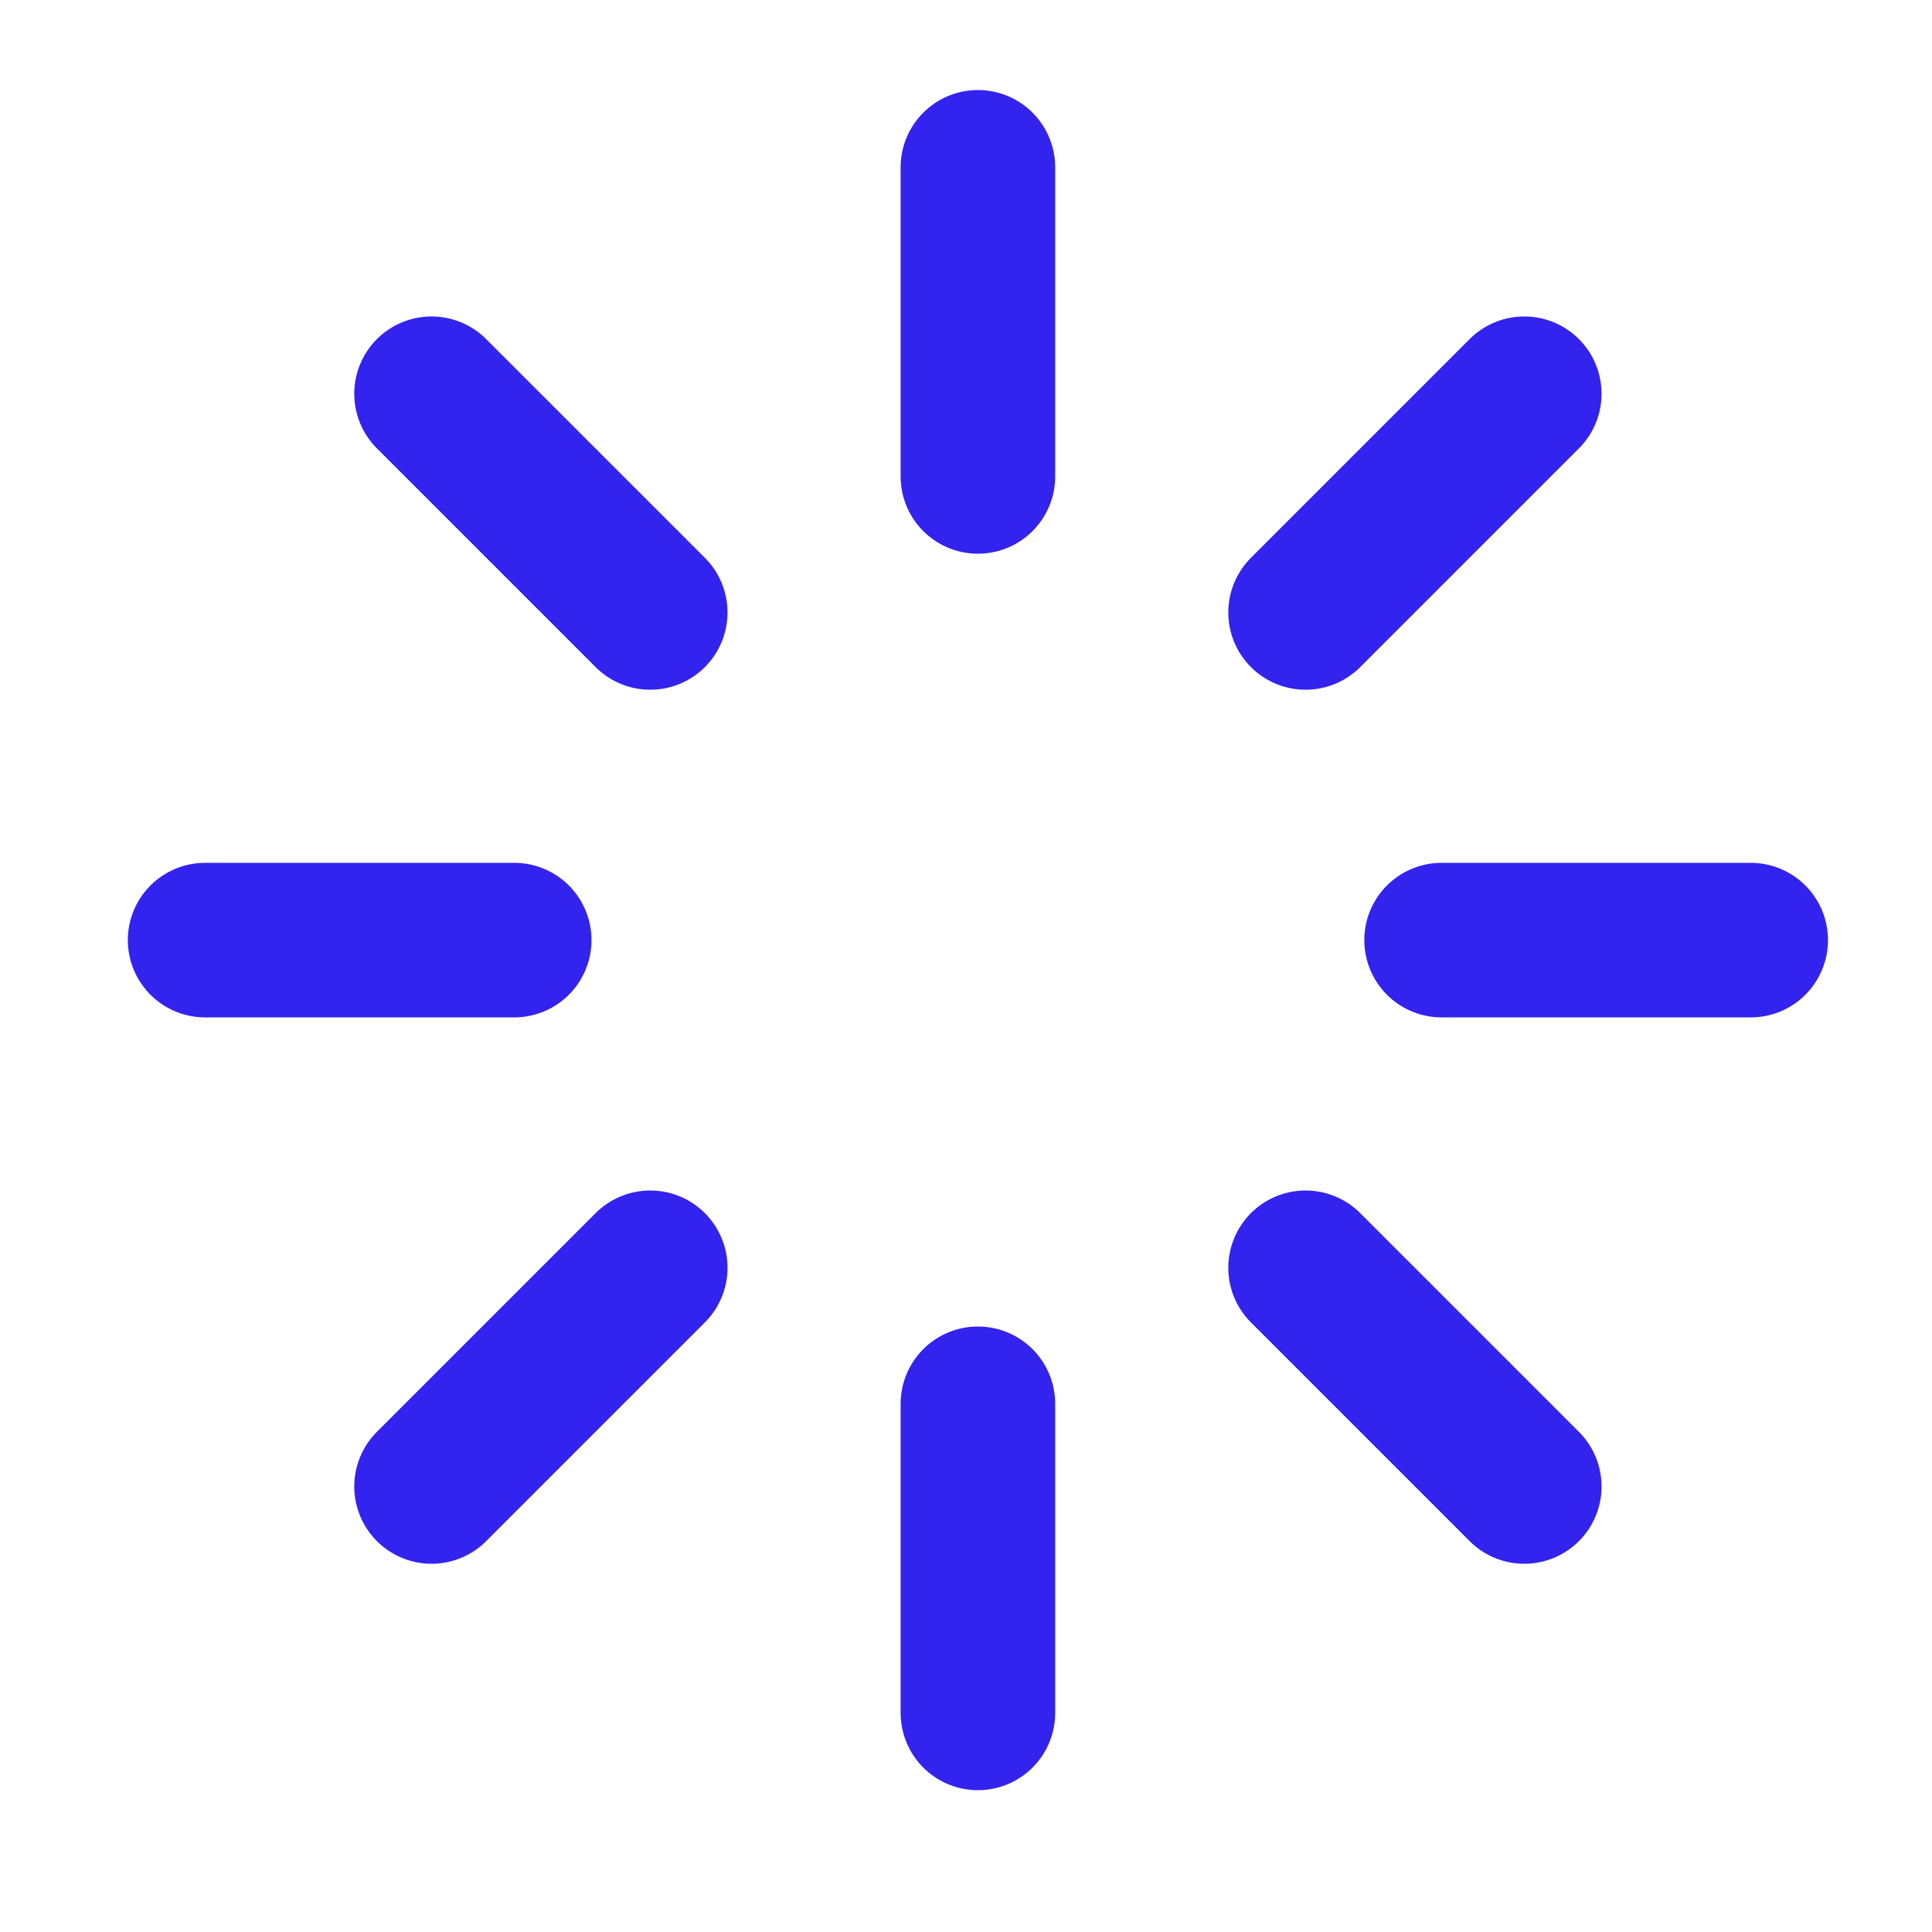 <svg width="25" height="25" viewBox="0 0 25 25" fill="none" xmlns="http://www.w3.org/2000/svg">
<path d="M12.654 2.165V6.165" stroke="#3323EE" stroke-width="2" stroke-linecap="round" stroke-linejoin="round"/>
<path d="M12.654 18.165V22.165" stroke="#3323EE" stroke-width="2" stroke-linecap="round" stroke-linejoin="round"/>
<path d="M5.584 5.095L8.414 7.925" stroke="#3323EE" stroke-width="2" stroke-linecap="round" stroke-linejoin="round"/>
<path d="M16.894 16.405L19.724 19.235" stroke="#3323EE" stroke-width="2" stroke-linecap="round" stroke-linejoin="round"/>
<path d="M2.654 12.165H6.654" stroke="#3323EE" stroke-width="2" stroke-linecap="round" stroke-linejoin="round"/>
<path d="M18.654 12.165H22.654" stroke="#3323EE" stroke-width="2" stroke-linecap="round" stroke-linejoin="round"/>
<path d="M5.584 19.235L8.414 16.405" stroke="#3323EE" stroke-width="2" stroke-linecap="round" stroke-linejoin="round"/>
<path d="M16.894 7.925L19.724 5.095" stroke="#3323EE" stroke-width="2" stroke-linecap="round" stroke-linejoin="round"/>
</svg>
